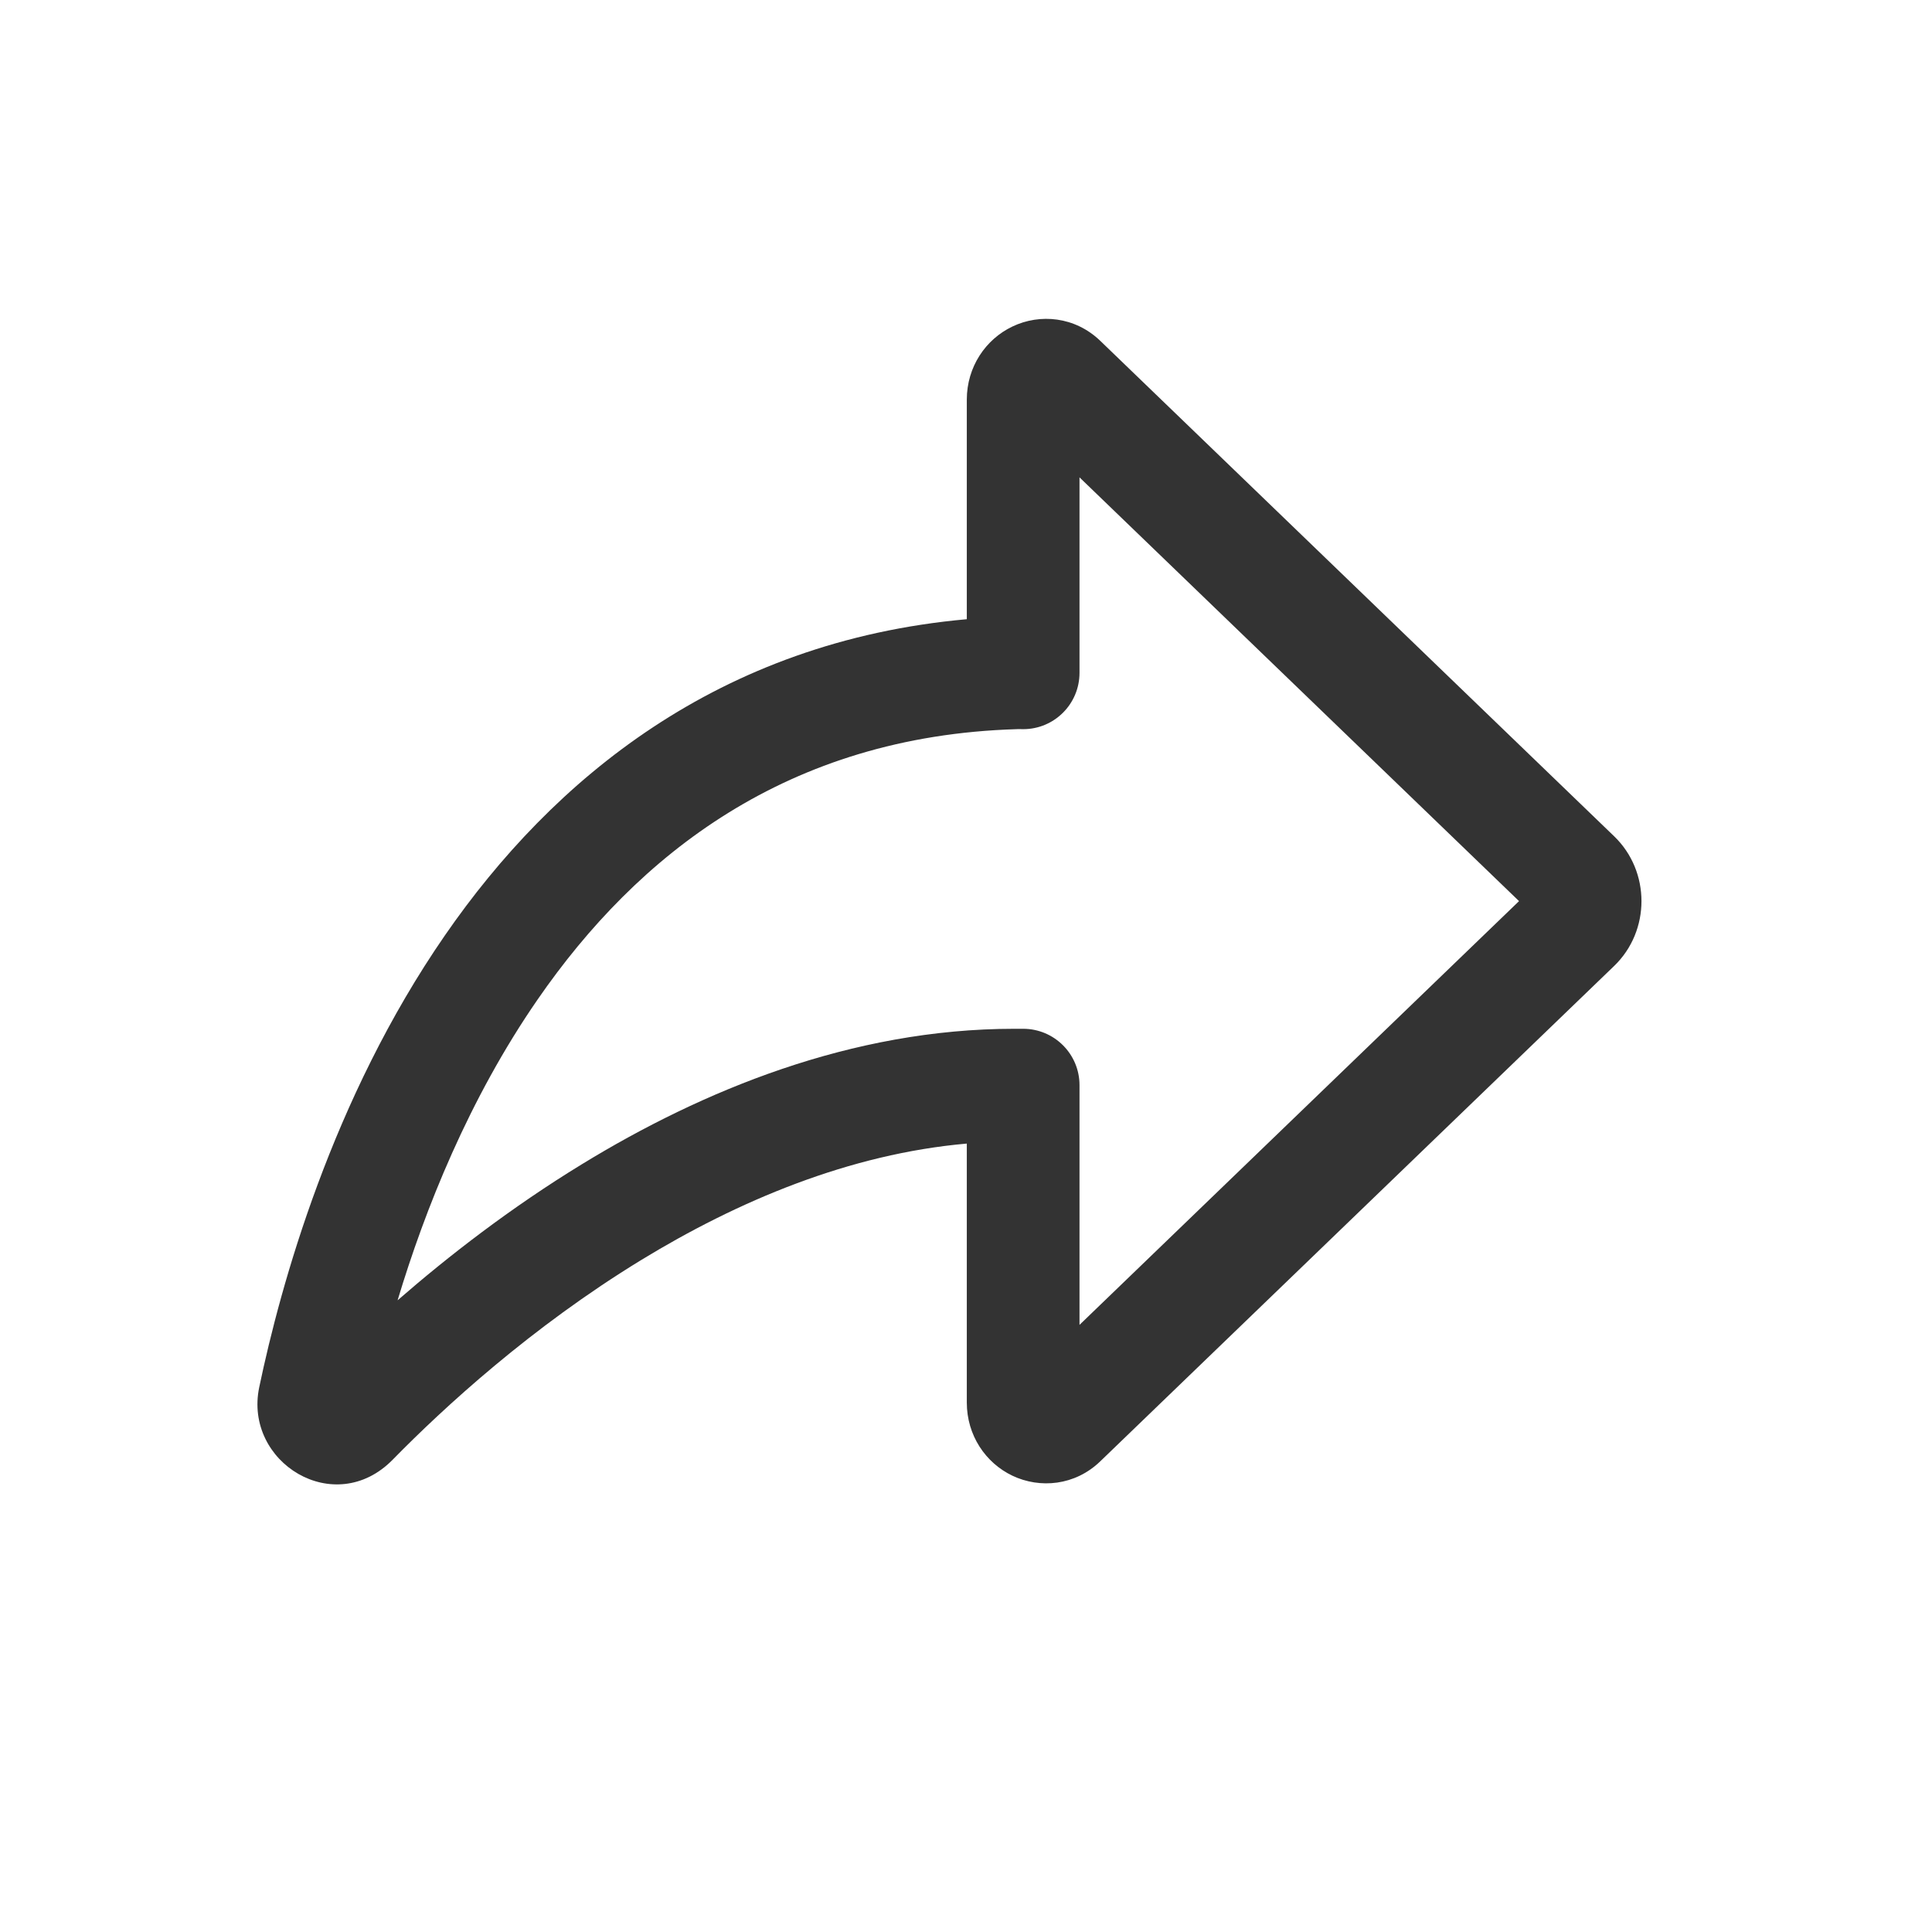 <svg width="24" height="24" viewBox="0 0 24 24" fill="none" xmlns="http://www.w3.org/2000/svg">
<path fill-rule="evenodd" clip-rule="evenodd" d="M13.41 5.93V8.358C13.41 8.745 13.097 9.058 12.71 9.058C12.676 9.058 12.661 9.058 12.652 9.057C12.643 9.057 12.639 9.057 12.627 9.058C9.778 9.144 7.918 10.622 6.68 12.414C5.824 13.652 5.278 15.026 4.939 16.153C5.566 15.607 6.342 15.004 7.231 14.461C8.721 13.55 10.575 12.78 12.598 12.78H12.71C13.097 12.78 13.41 13.094 13.41 13.48V16.458L18.87 11.194L13.41 5.93ZM12.577 4.056C12.918 3.893 13.354 3.931 13.669 4.235L20.052 10.389C20.504 10.825 20.504 11.563 20.052 11.999L13.669 18.152C13.354 18.457 12.918 18.494 12.577 18.332C12.243 18.173 12.01 17.83 12.01 17.423V14.206C10.551 14.334 9.166 14.919 7.961 15.655C6.598 16.488 5.513 17.485 4.878 18.133C4.156 18.869 3.026 18.166 3.22 17.234C3.486 15.964 4.122 13.652 5.528 11.618C6.867 9.68 8.927 7.969 12.01 7.692V4.965C12.01 4.558 12.243 4.215 12.577 4.056Z" fill="#333333"/>
</svg>
